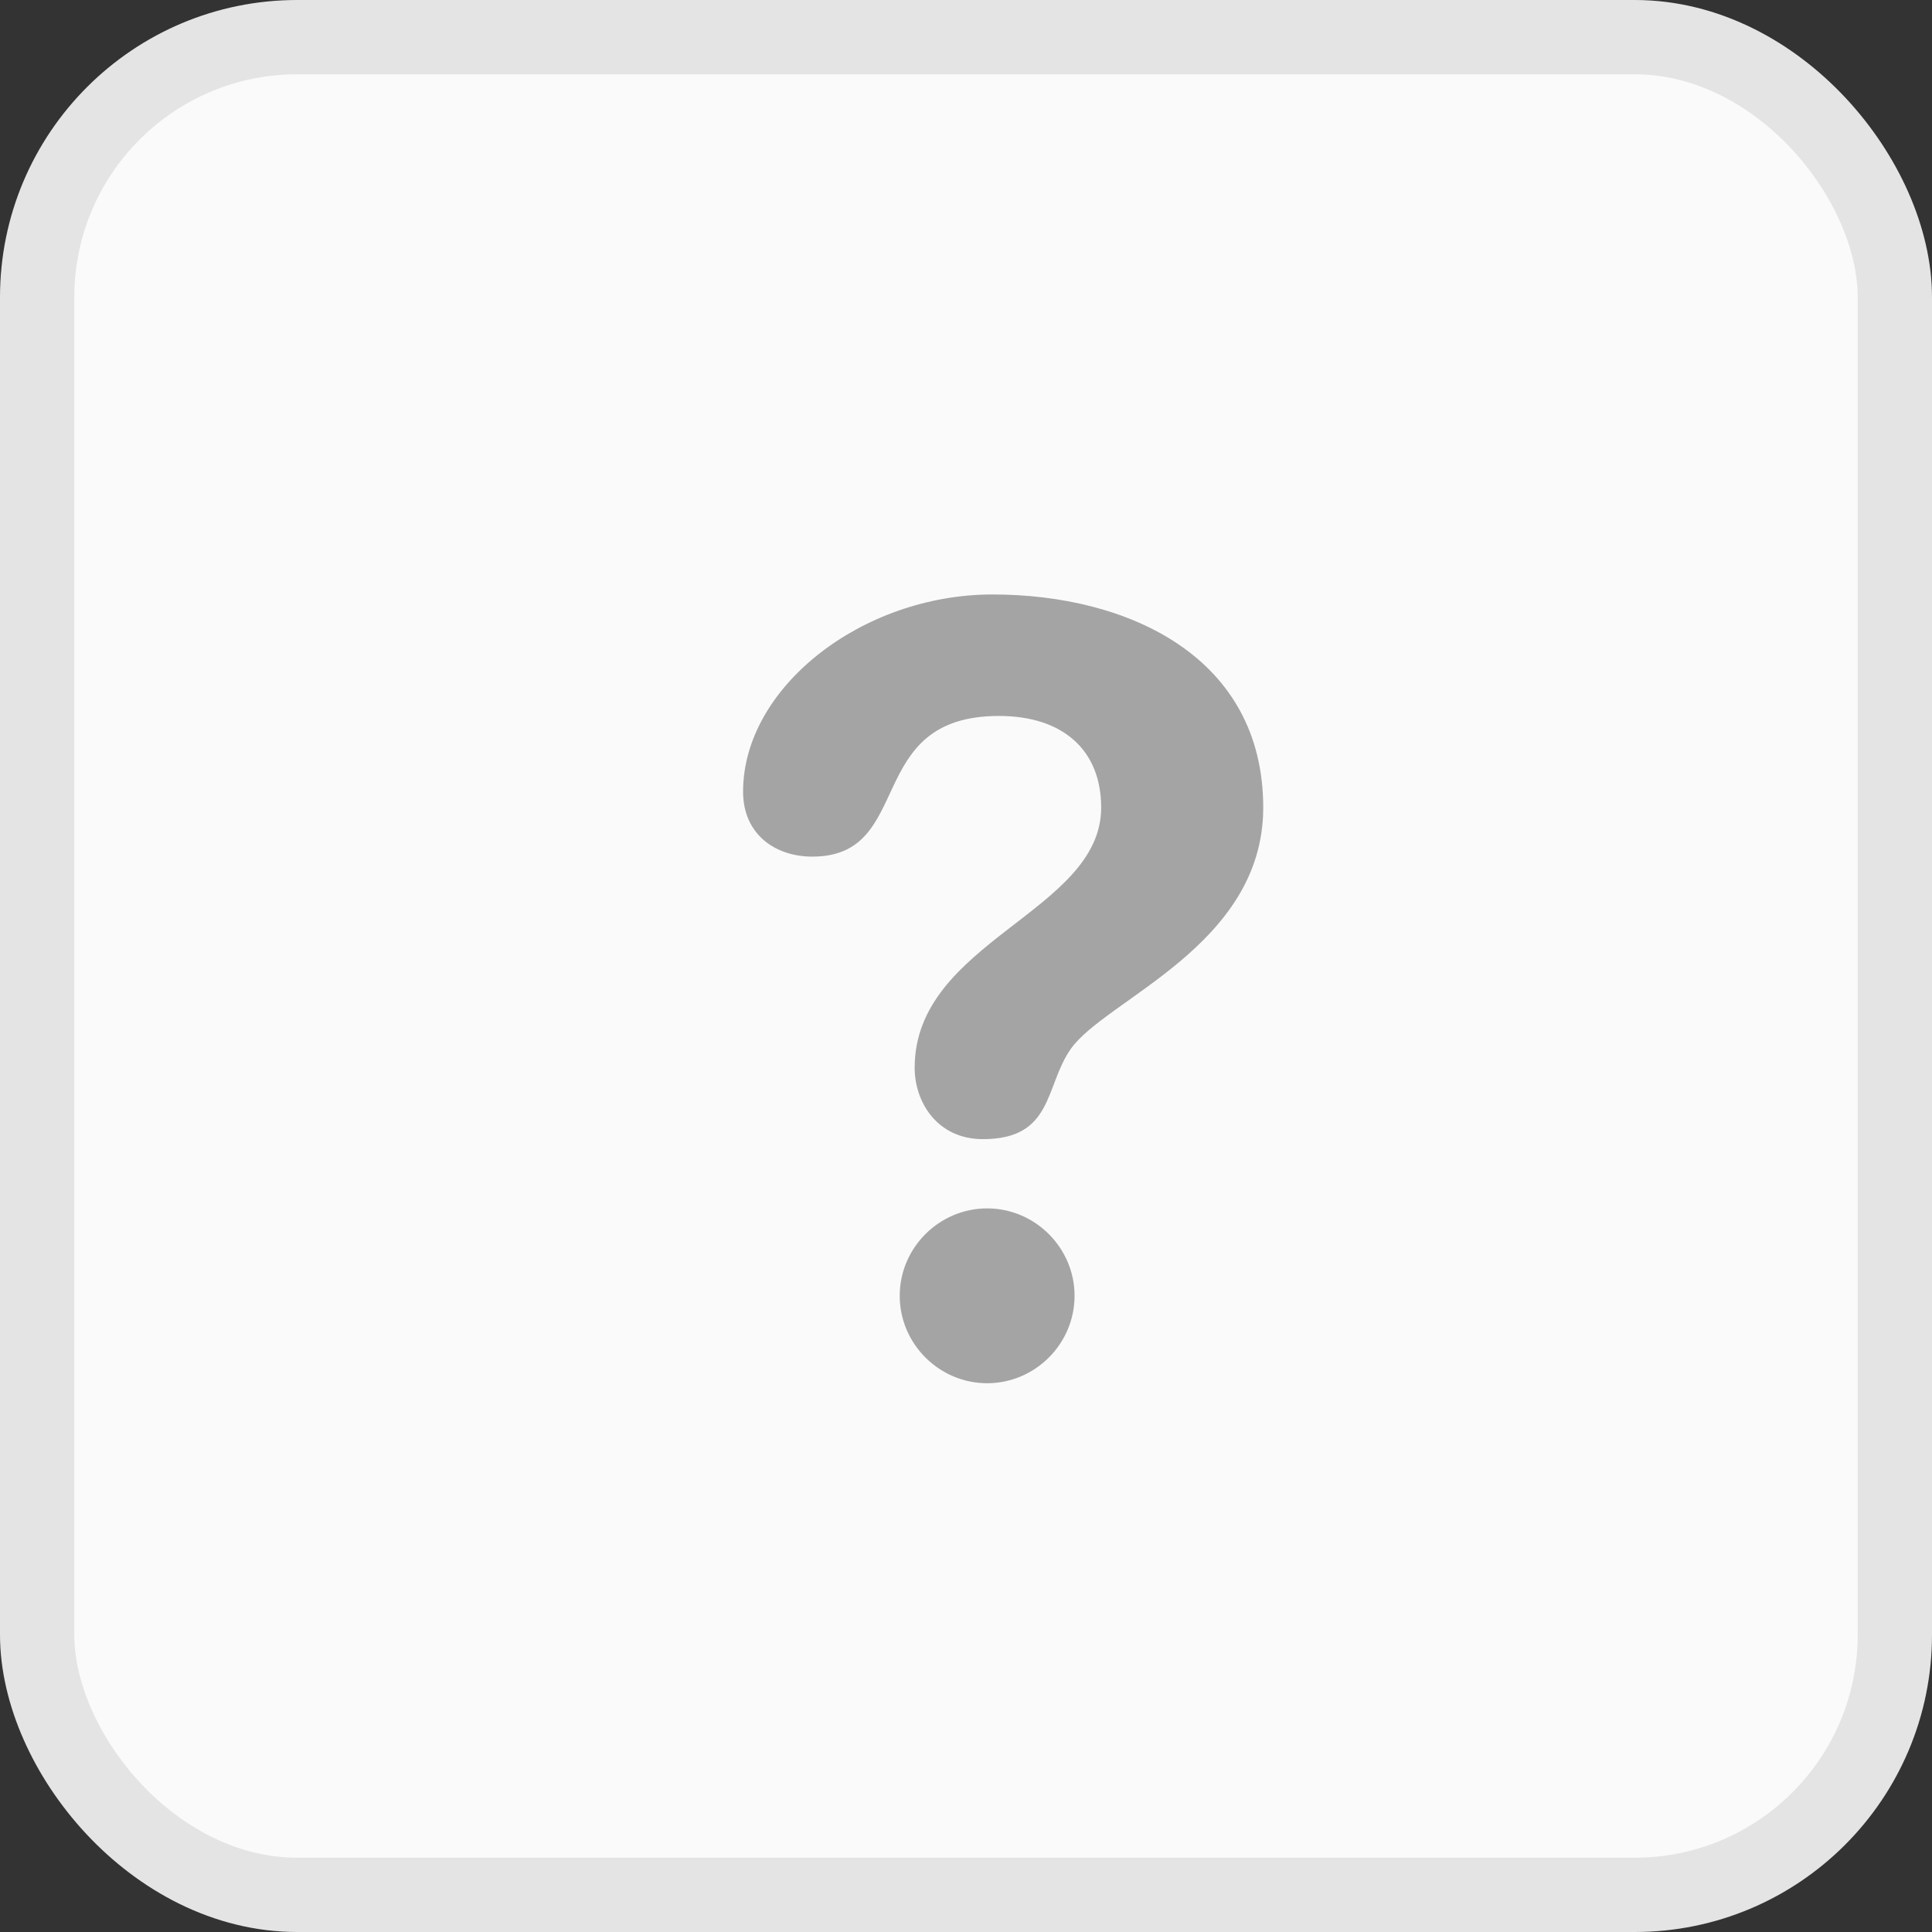 <svg width="26" height="26" viewBox="0 0 26 26" fill="none" xmlns="http://www.w3.org/2000/svg">
<rect x="0" y="0" width="26" height="26" fill="#333333" stroke="none"/>
<rect x="0.5" y="0.5" width="25" height="25" rx="3.5" fill="#FAFAFA" stroke="#E4E4E4"/>
<path d="M13.356 8C15.192 8 17 8.846 17 10.868C17 12.733 14.863 13.451 14.404 14.125C14.059 14.626 14.174 15.33 13.227 15.33C12.611 15.33 12.309 14.829 12.309 14.37C12.309 12.662 14.819 12.275 14.819 10.868C14.819 10.094 14.304 9.635 13.443 9.635C11.607 9.635 12.323 11.528 10.933 11.528C10.431 11.528 10 11.227 10 10.654C10 9.247 11.606 8 13.356 8ZM13.285 16.262C13.929 16.262 14.461 16.792 14.461 17.438C14.461 18.085 13.93 18.615 13.285 18.615C12.639 18.615 12.108 18.085 12.108 17.438C12.108 16.792 12.639 16.262 13.285 16.262Z" fill="#A4A4A4"/>
</svg>
